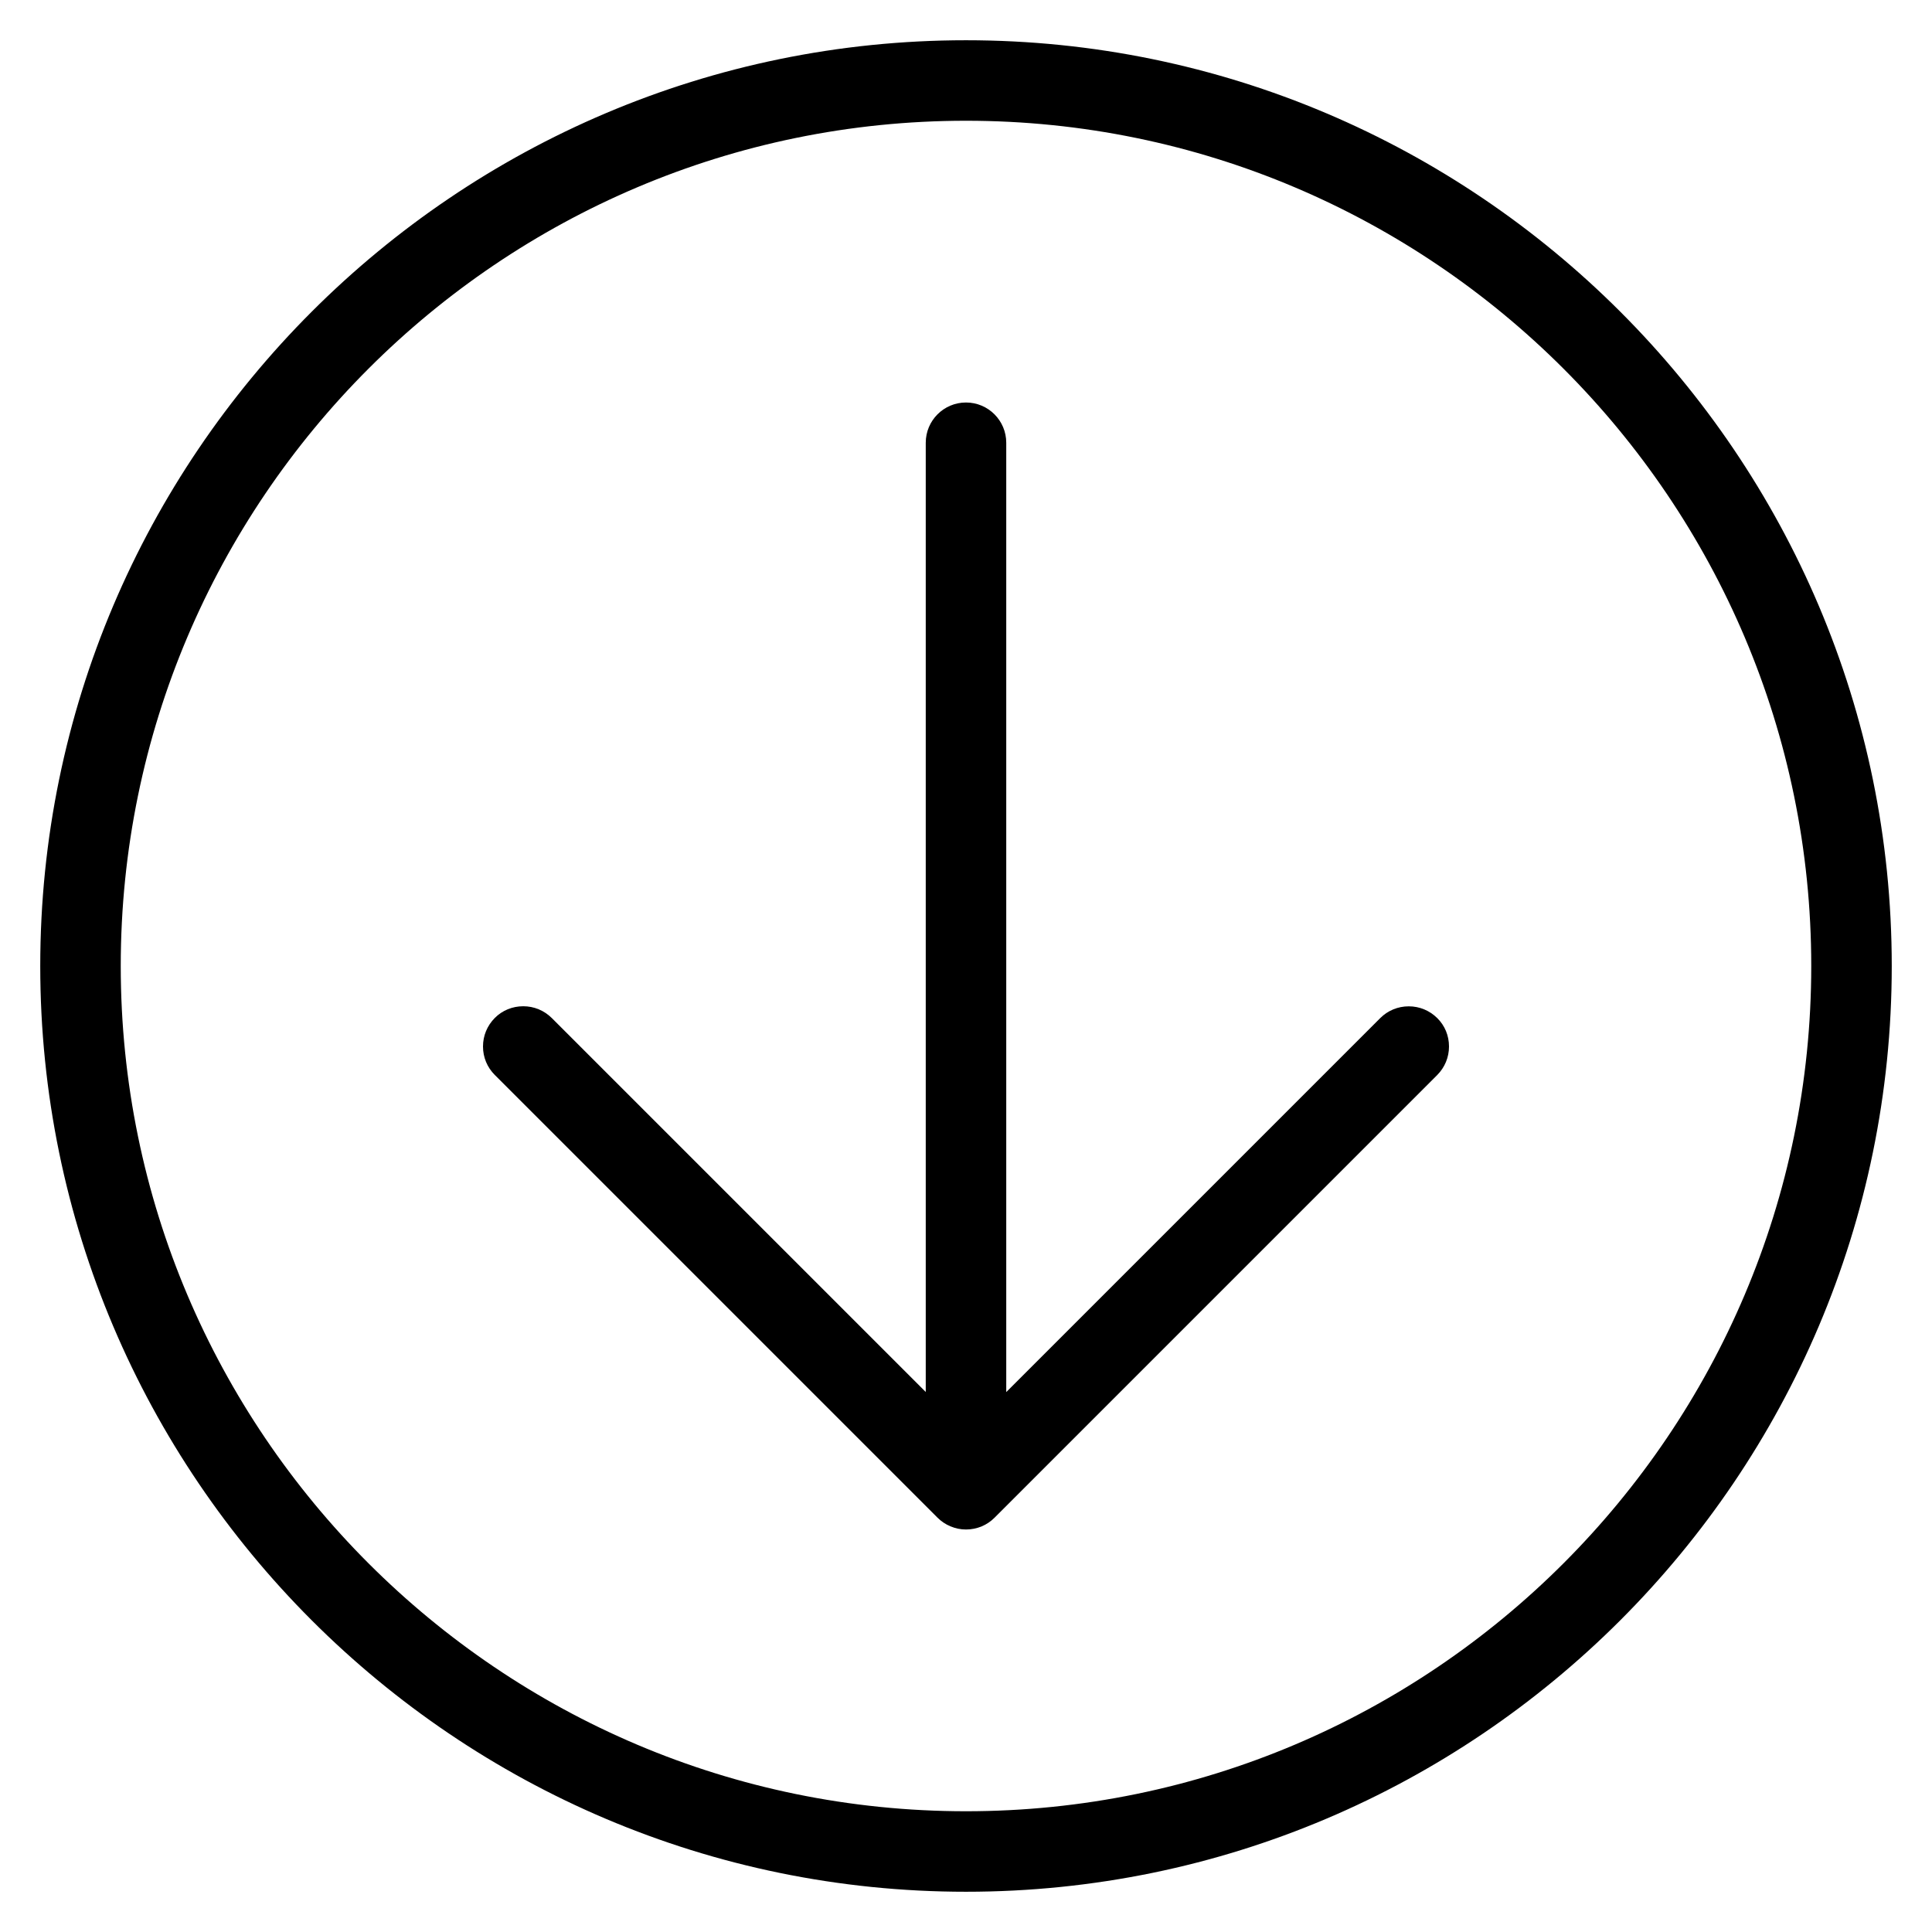 <?xml version="1.0" encoding="utf-8"?>
<!-- Generator: Adobe Illustrator 22.1.0, SVG Export Plug-In . SVG Version: 6.00 Build 0)  -->
<svg version="1.1" id="Layer_1" xmlns="http://www.w3.org/2000/svg" xmlns:xlink="http://www.w3.org/1999/xlink" x="0px" y="0px"
	 viewBox="0 0 24 24" style="enable-background:new 0 0 24 24;" xml:space="preserve">
<g>
	<title>download-circle</title>
	<path d="M12,23.5C5.659,23.5,0.5,18.341,0.5,12S5.659,0.5,12,0.5S23.5,5.659,23.5,12S18.341,23.5,12,23.5z M12,1.5
		C6.21,1.5,1.5,6.21,1.5,12c0,5.79,4.71,10.5,10.5,10.5c5.79,0,10.5-4.71,10.5-10.5C22.5,6.21,17.79,1.5,12,1.5z"/>
	<path d="M12,19c-0.066,0-0.13-0.013-0.192-0.039c-0.061-0.025-0.116-0.062-0.163-0.109l-5.499-5.499C6.052,13.259,6,13.134,6,13
		s0.052-0.259,0.146-0.354S6.366,12.5,6.5,12.5s0.259,0.052,0.354,0.146l4.646,4.646V5.5C11.5,5.224,11.724,5,12,5
		c0.276,0,0.5,0.224,0.5,0.5v11.793l4.646-4.646c0.094-0.094,0.22-0.146,0.354-0.146s0.259,0.052,0.354,0.146S18,12.866,18,13
		s-0.052,0.259-0.146,0.354l-5.5,5.5c-0.046,0.046-0.101,0.083-0.163,0.109C12.13,18.987,12.066,19,12,19z"/>
</g>
</svg>
